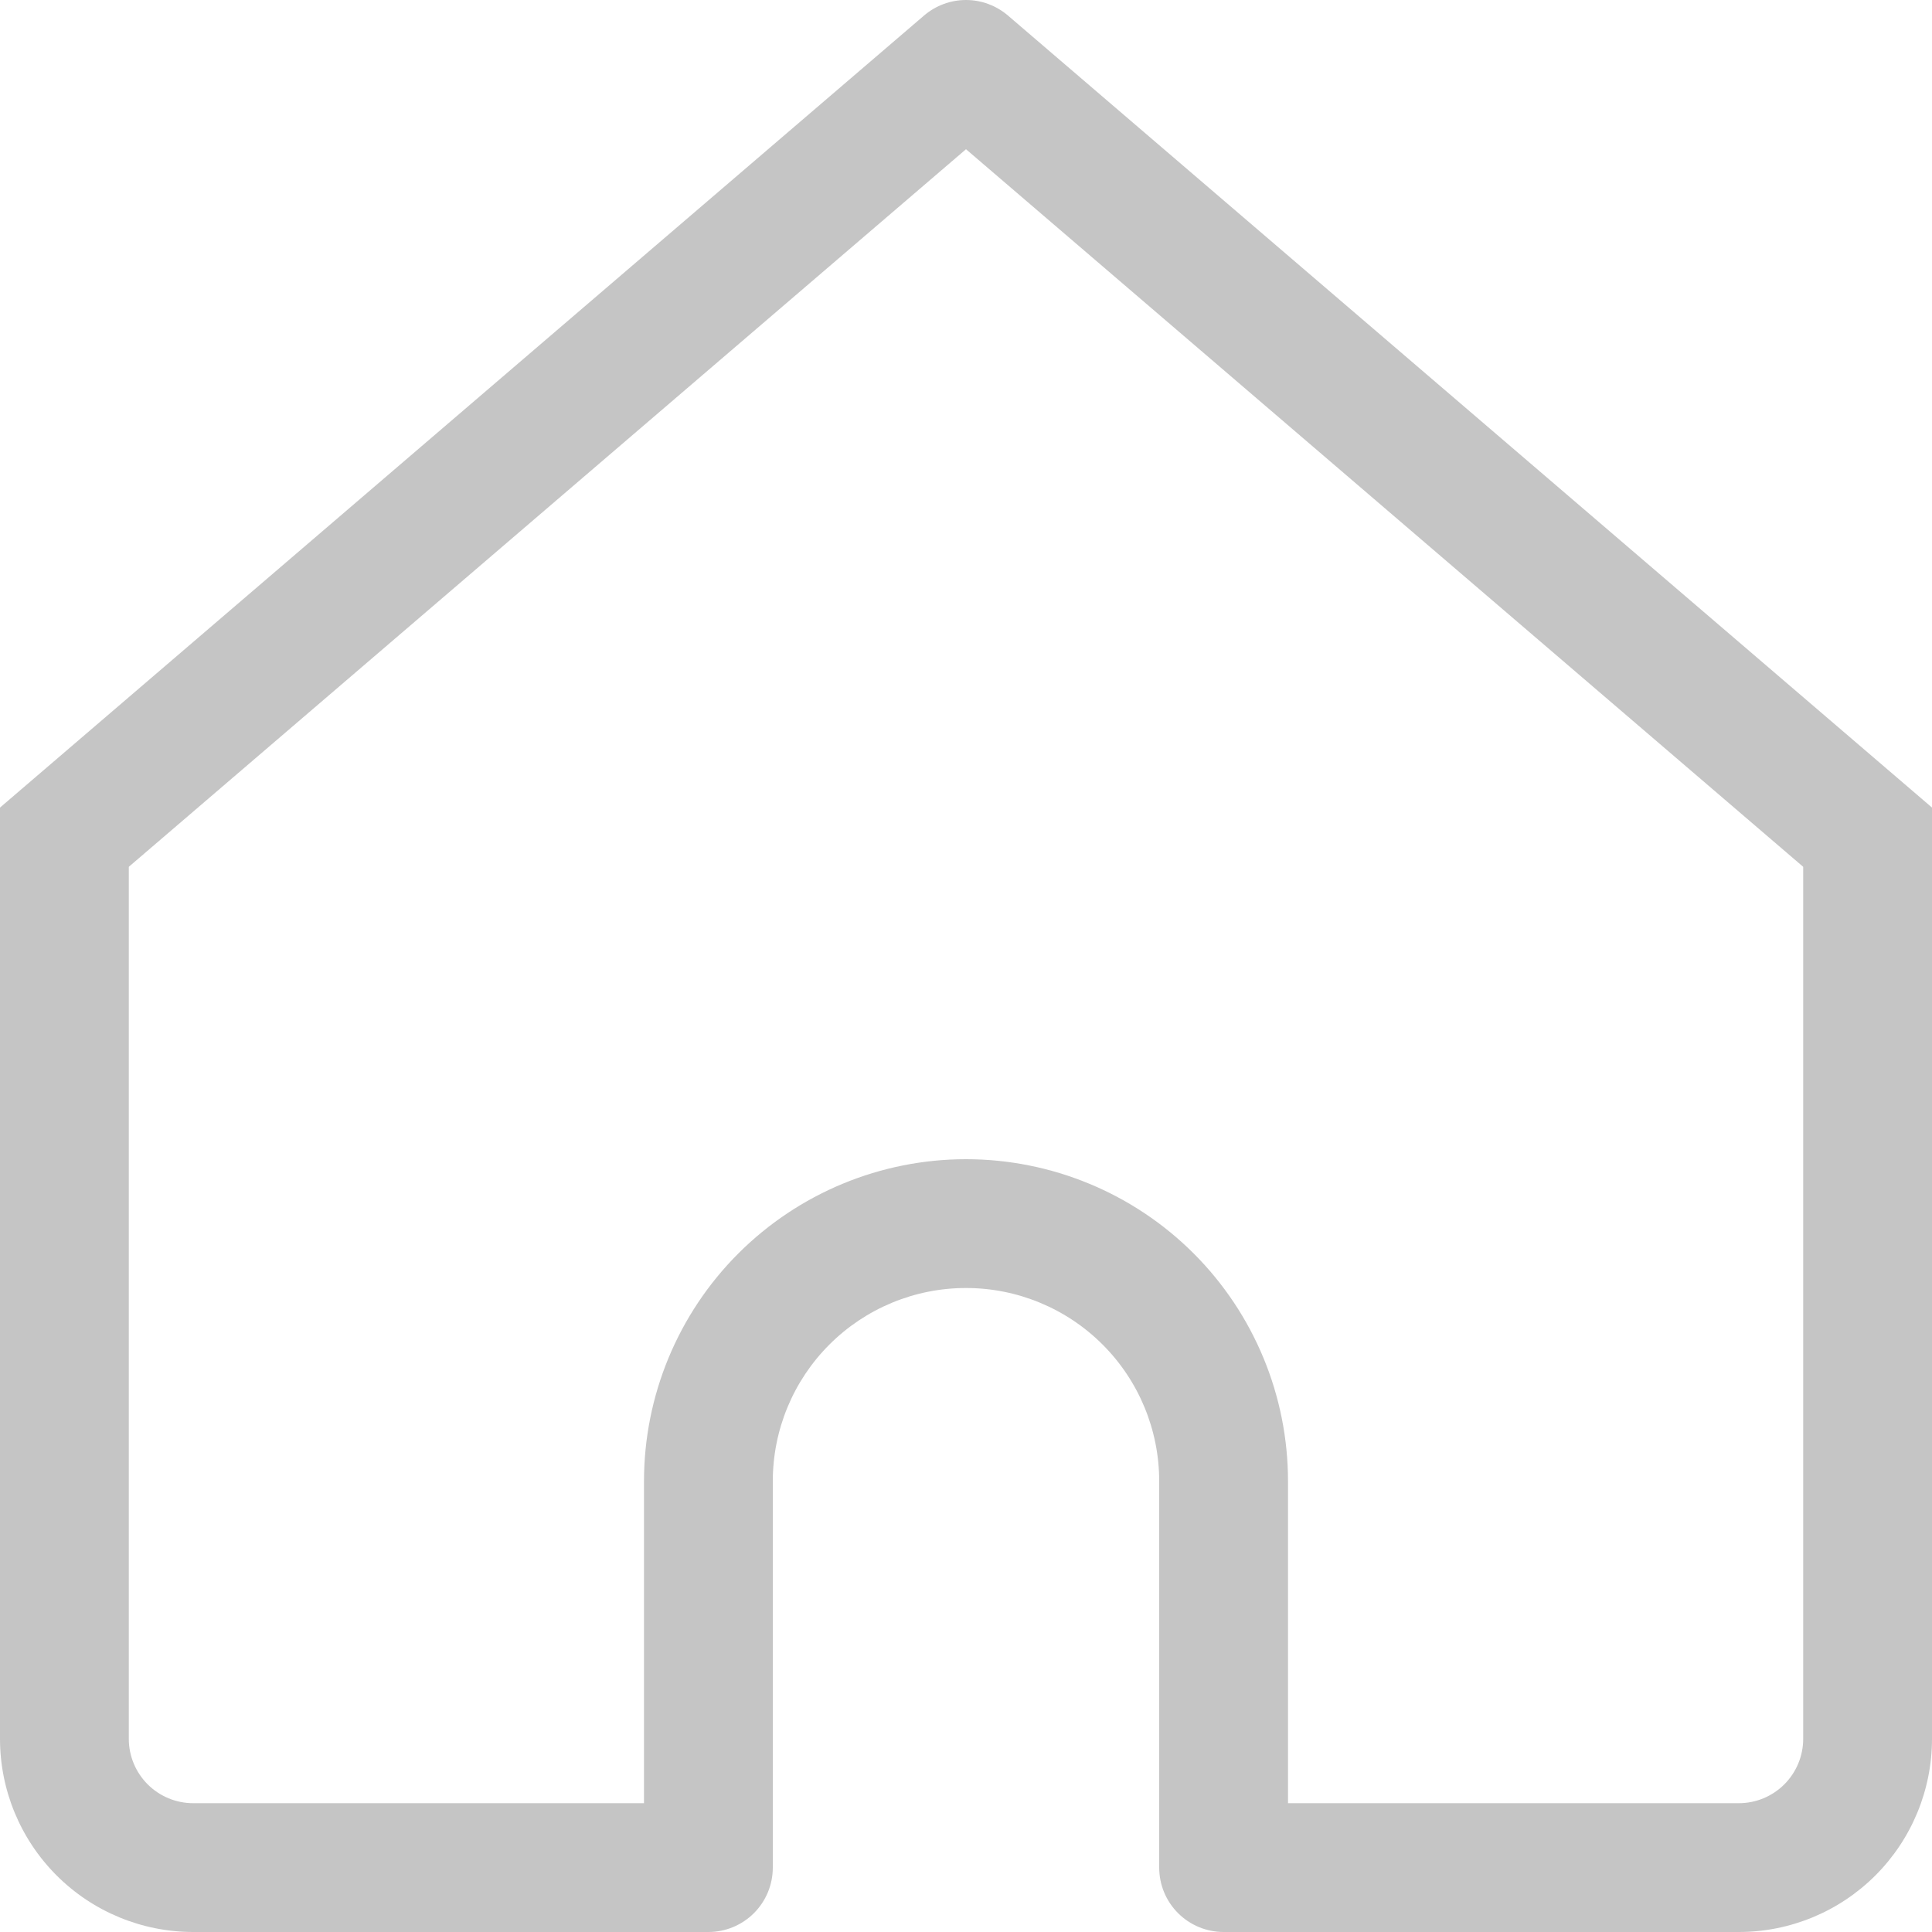 <svg width="21" height="21" viewBox="0 0 21 21" fill="none" xmlns="http://www.w3.org/2000/svg">
<g id="teenyicons:home-outline">
<g clip-path="url(#clip0_122_707)">
<path id="Vector" d="M10.5 0.7L10.955 0.168C10.828 0.06 10.667 0 10.5 0C10.333 0 10.172 0.06 10.045 0.168L10.5 0.7ZM0.7 9.1L0.245 8.568L0 8.778V9.1H0.7ZM7.7 20.3V21C7.886 21 8.064 20.926 8.195 20.795C8.326 20.664 8.4 20.486 8.4 20.3H7.7ZM13.3 20.3H12.6C12.6 20.486 12.674 20.664 12.805 20.795C12.936 20.926 13.114 21 13.3 21V20.3ZM20.3 9.1H21V8.778L20.755 8.568L20.3 9.1ZM2.1 21H7.7V19.6H2.1V21ZM20.755 8.568L10.955 0.168L10.045 1.232L19.845 9.632L20.755 8.568ZM10.045 0.168L0.245 8.568L1.155 9.632L10.955 1.232L10.045 0.168ZM8.4 20.3V16.1H7V20.3H8.4ZM12.6 16.1V20.3H14V16.1H12.6ZM13.3 21H18.9V19.6H13.3V21ZM21 18.9V9.1H19.6V18.9H21ZM0 9.1V18.9H1.4V9.1H0ZM10.5 14C11.057 14 11.591 14.221 11.985 14.615C12.379 15.009 12.6 15.543 12.6 16.1H14C14 15.172 13.631 14.281 12.975 13.625C12.319 12.969 11.428 12.6 10.5 12.6V14ZM10.5 12.6C9.572 12.6 8.681 12.969 8.025 13.625C7.369 14.281 7 15.172 7 16.1H8.4C8.4 15.543 8.621 15.009 9.015 14.615C9.409 14.221 9.943 14 10.5 14V12.6ZM18.9 21C19.457 21 19.991 20.779 20.385 20.385C20.779 19.991 21 19.457 21 18.9H19.6C19.6 19.086 19.526 19.264 19.395 19.395C19.264 19.526 19.086 19.6 18.9 19.6V21ZM2.1 19.6C1.914 19.6 1.736 19.526 1.605 19.395C1.474 19.264 1.4 19.086 1.4 18.9H0C0 19.457 0.221 19.991 0.615 20.385C1.009 20.779 1.543 21 2.1 21V19.6Z" fill="#C5C5C5"/>
</g>
</g>
<defs>
<clipPath id="clip0_122_707">
<rect width="21" height="21" rx="1" fill="white"/>
</clipPath>
</defs>
</svg>
